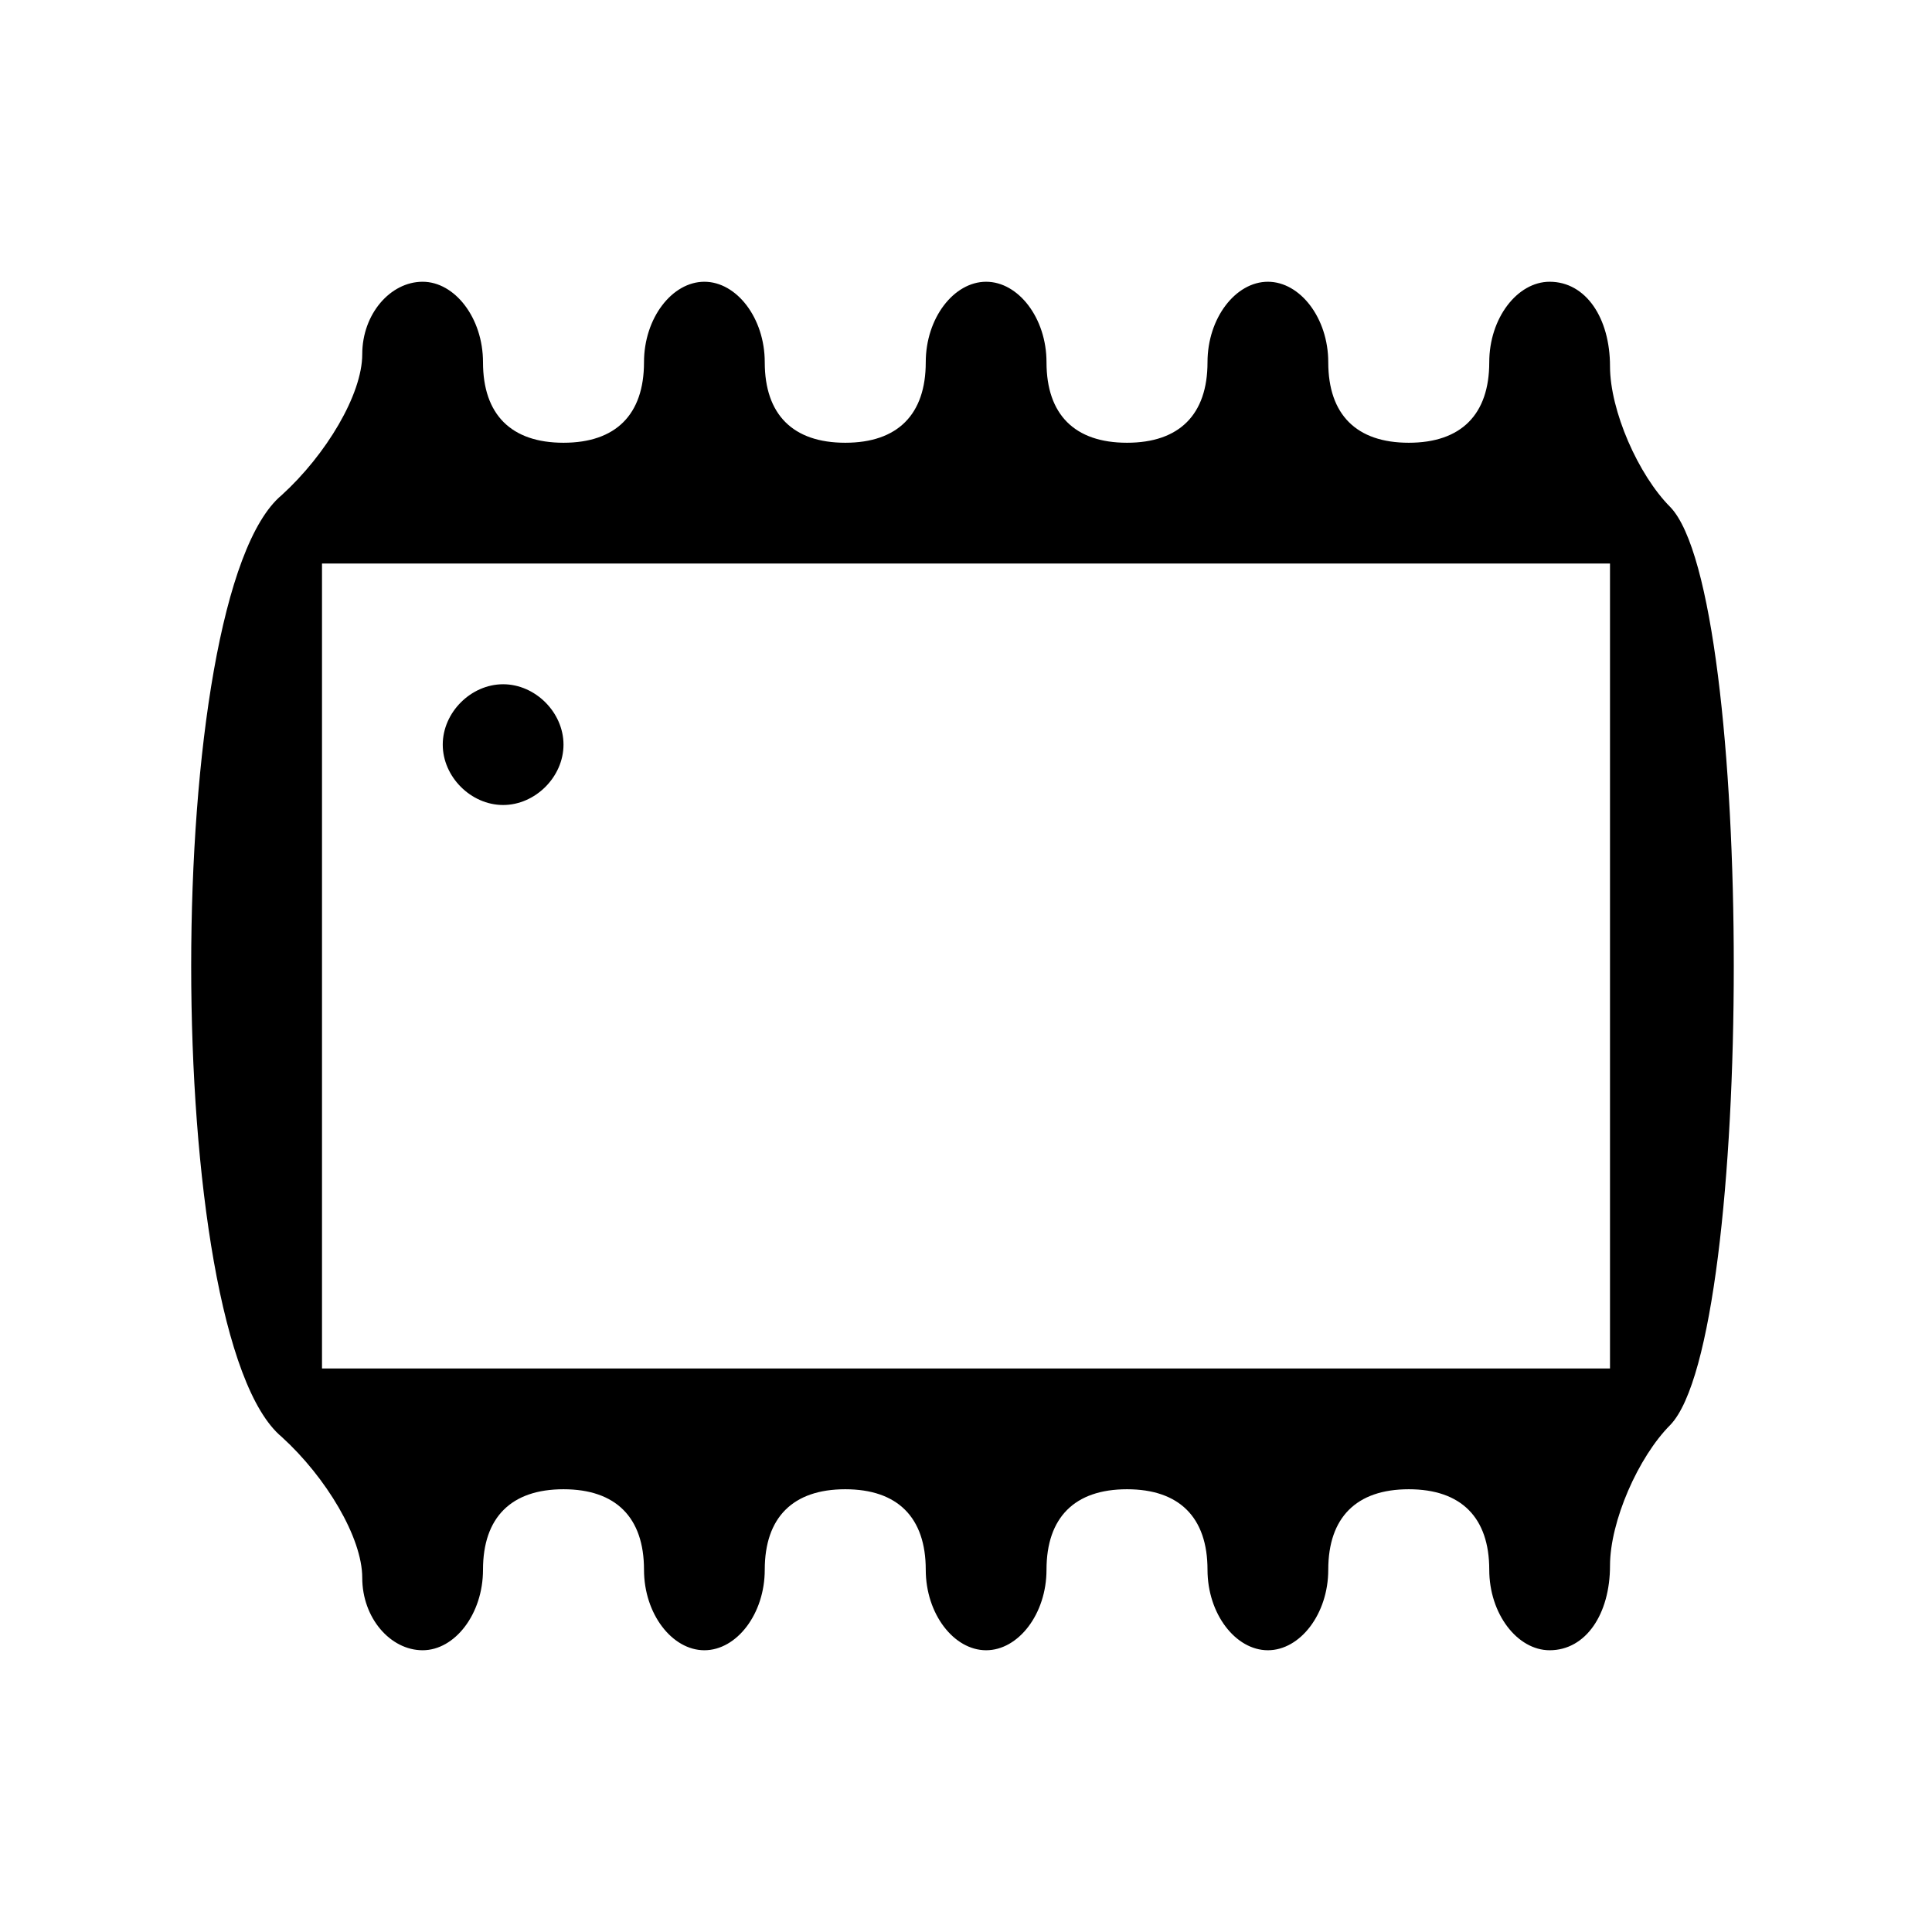 <?xml version="1.0" standalone="no"?>
<!DOCTYPE svg PUBLIC "-//W3C//DTD SVG 20010904//EN"
 "http://www.w3.org/TR/2001/REC-SVG-20010904/DTD/svg10.dtd">
<svg version="1.0" xmlns="http://www.w3.org/2000/svg"
 width="48pt" height="48pt" viewBox="0 0 48 48"
 preserveAspectRatio="xMidYMid meet">

<g transform="translate(0,48) scale(0.1,-0.1)"
fill="#000000" stroke="none">
<path d="M90 392 c0 -10 -9 -25 -20 -35 -30 -25 -30 -209 0 -234 11 -10 20
-25 20 -35 0 -10 7 -18 15 -18 8 0 15 9 15 20 0 13 7 20 20 20 13 0 20 -7 20
-20 0 -11 7 -20 15 -20 8 0 15 9 15 20 0 13 7 20 20 20 13 0 20 -7 20 -20 0
-11 7 -20 15 -20 8 0 15 9 15 20 0 13 7 20 20 20 13 0 20 -7 20 -20 0 -11 7
-20 15 -20 8 0 15 9 15 20 0 13 7 20 20 20 13 0 20 -7 20 -20 0 -11 7 -20 15
-20 9 0 15 9 15 21 0 11 7 27 15 35 21 22 21 206 0 228 -8 8 -15 24 -15 35 0
12 -6 21 -15 21 -8 0 -15 -9 -15 -20 0 -13 -7 -20 -20 -20 -13 0 -20 7 -20 20
0 11 -7 20 -15 20 -8 0 -15 -9 -15 -20 0 -13 -7 -20 -20 -20 -13 0 -20 7 -20
20 0 11 -7 20 -15 20 -8 0 -15 -9 -15 -20 0 -13 -7 -20 -20 -20 -13 0 -20 7
-20 20 0 11 -7 20 -15 20 -8 0 -15 -9 -15 -20 0 -13 -7 -20 -20 -20 -13 0 -20
7 -20 20 0 11 -7 20 -15 20 -8 0 -15 -8 -15 -18z m310 -152 l0 -100 -160 0
-160 0 0 100 0 100 160 0 160 0 0 -100z"/>
<path d="M110 295 c0 -8 7 -15 15 -15 8 0 15 7 15 15 0 8 -7 15 -15 15 -8 0
-15 -7 -15 -15z"/>
</g>
</svg>
